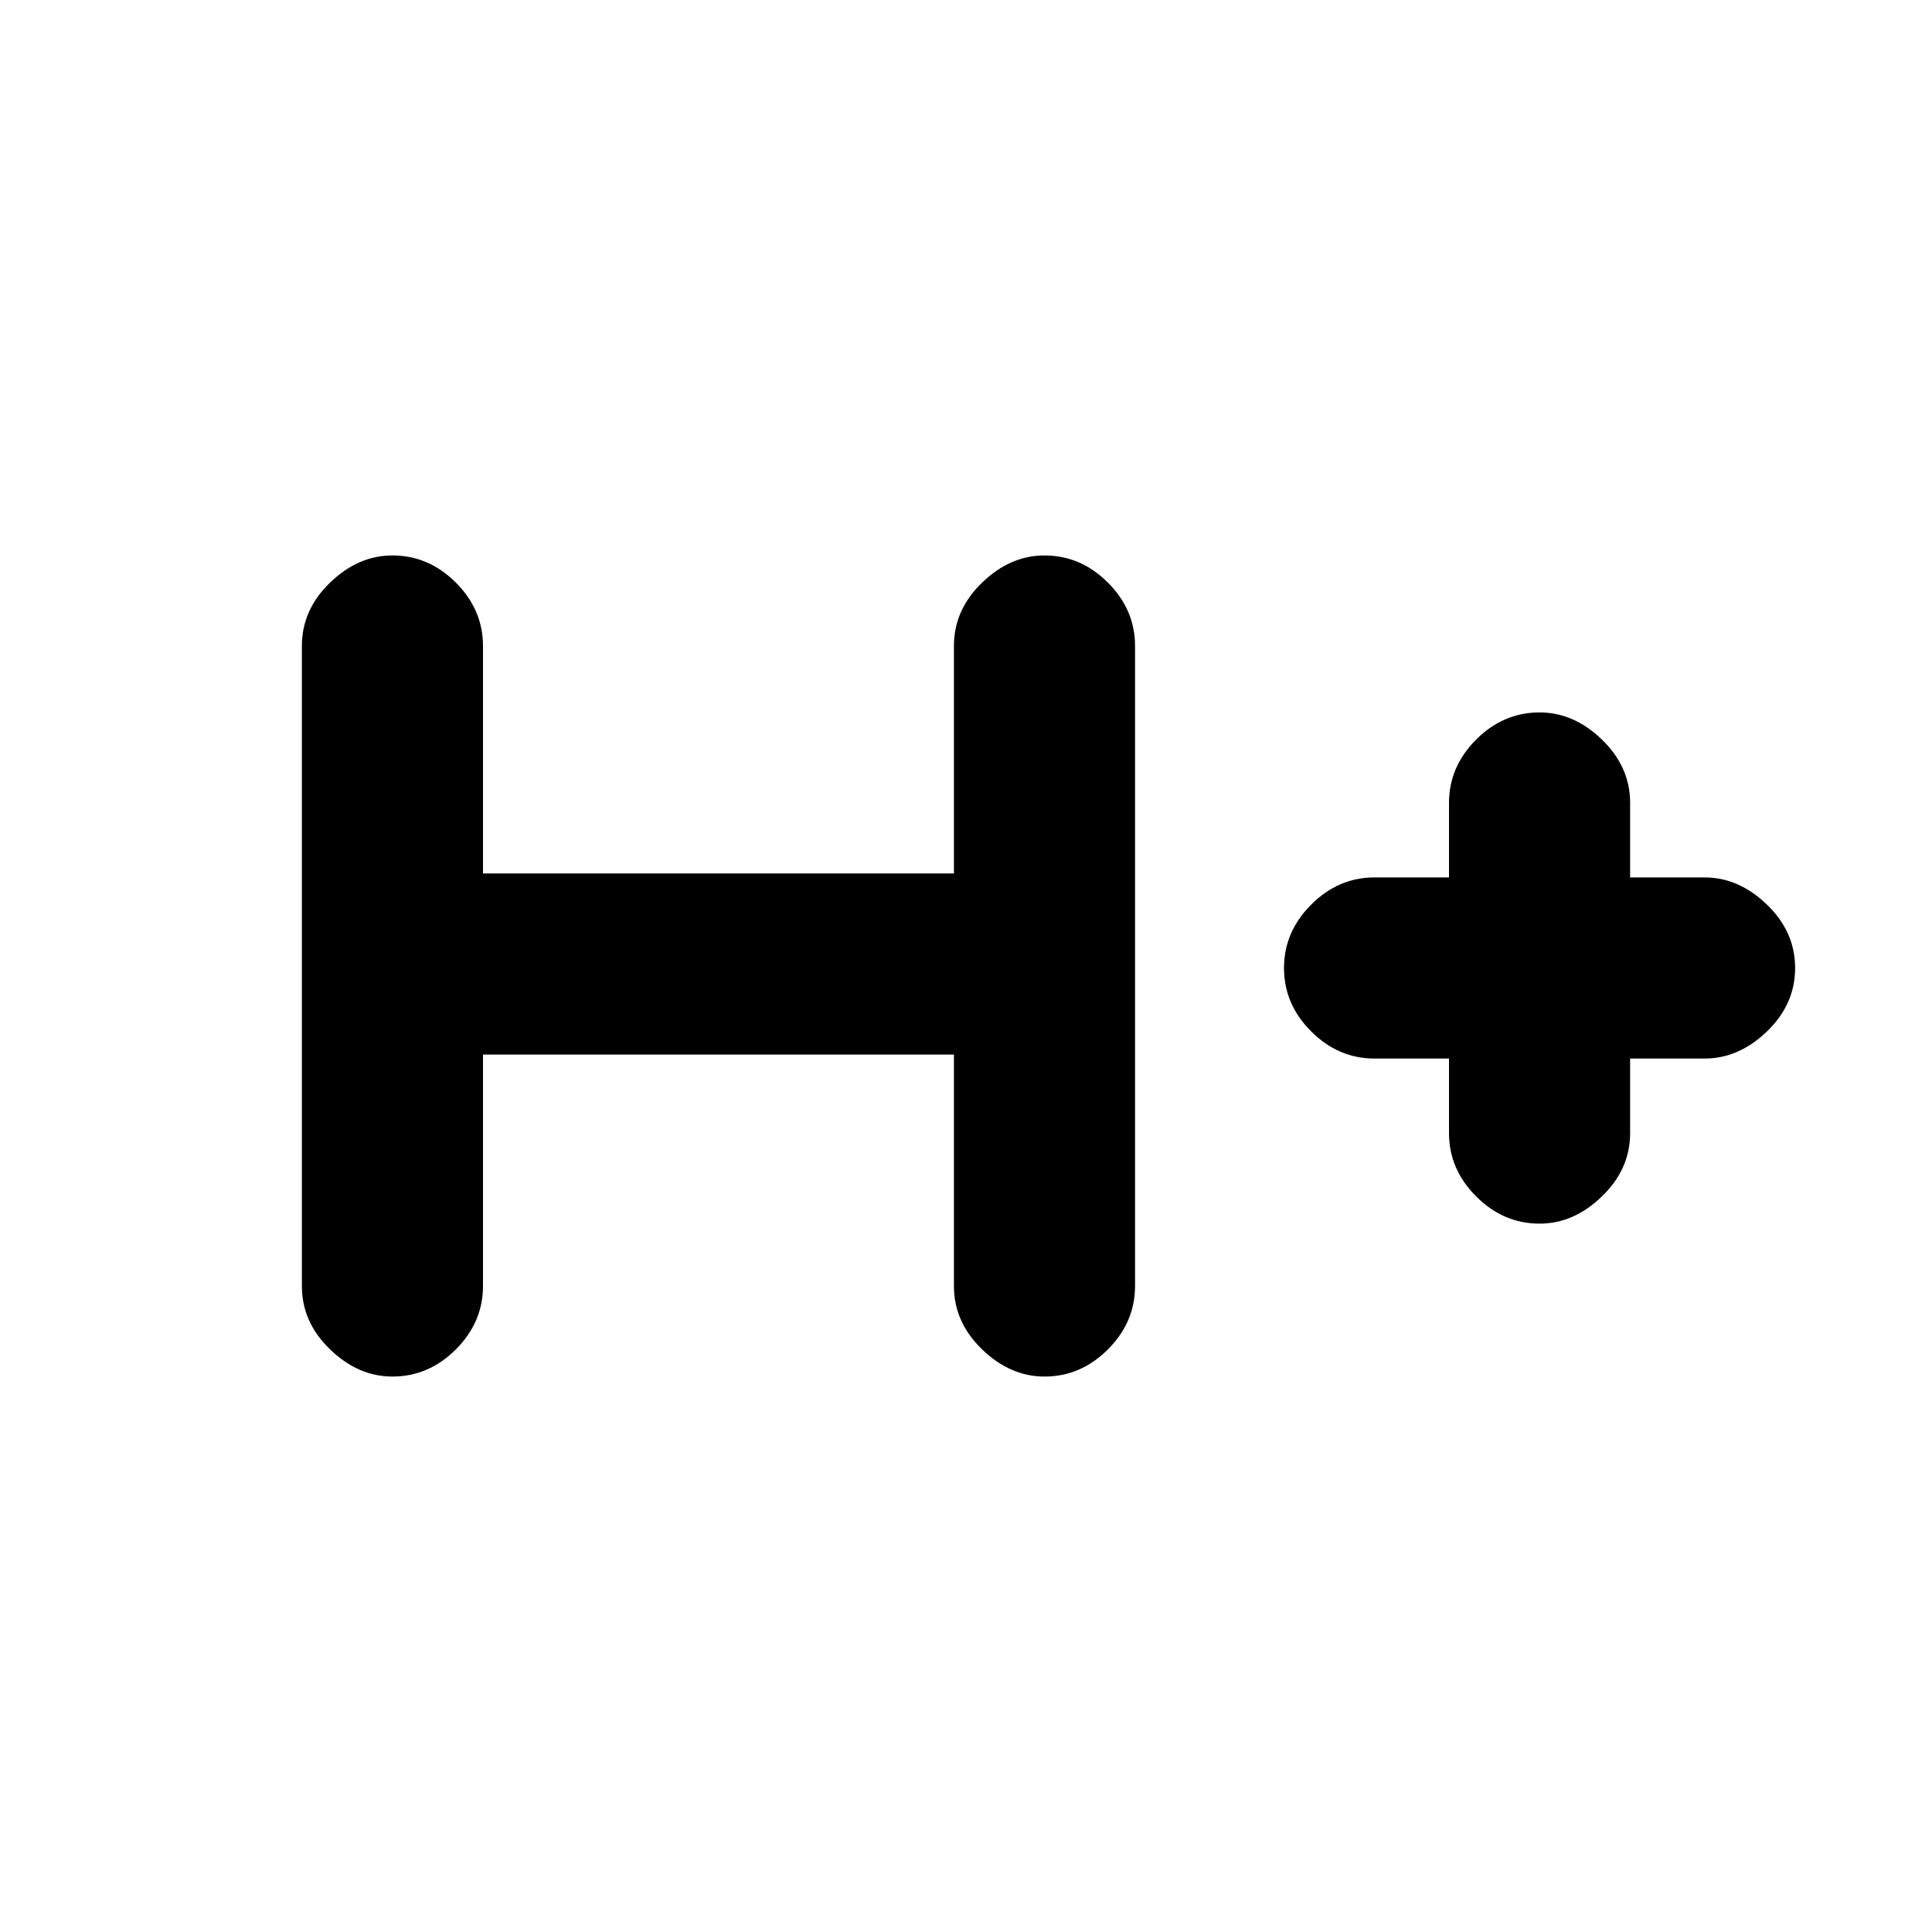 <svg xmlns="http://www.w3.org/2000/svg" height="20" width="20"><path d="M4.062 14.25q-.354 0-.645-.281-.292-.281-.292-.657V6.688q0-.376.292-.657.291-.281.645-.281.376 0 .657.281T5 6.688v2.354h4.875V6.688q0-.376.292-.657.291-.281.645-.281.376 0 .657.281t.281.657v6.624q0 .376-.281.657t-.657.281q-.354 0-.645-.281-.292-.281-.292-.657v-2.395H5v2.395q0 .376-.281.657t-.657.281Zm11.876-1.583q-.376 0-.657-.282-.281-.281-.281-.656v-.771h-.771q-.375 0-.656-.281t-.281-.656q0-.375.281-.656.281-.282.656-.282H15v-.771q0-.374.281-.656.281-.281.657-.281.354 0 .645.281.292.282.292.656v.771h.771q.354 0 .646.282.291.281.291.656t-.291.656q-.292.281-.646.281h-.771v.771q0 .375-.292.656-.291.282-.645.282Z"/></svg>